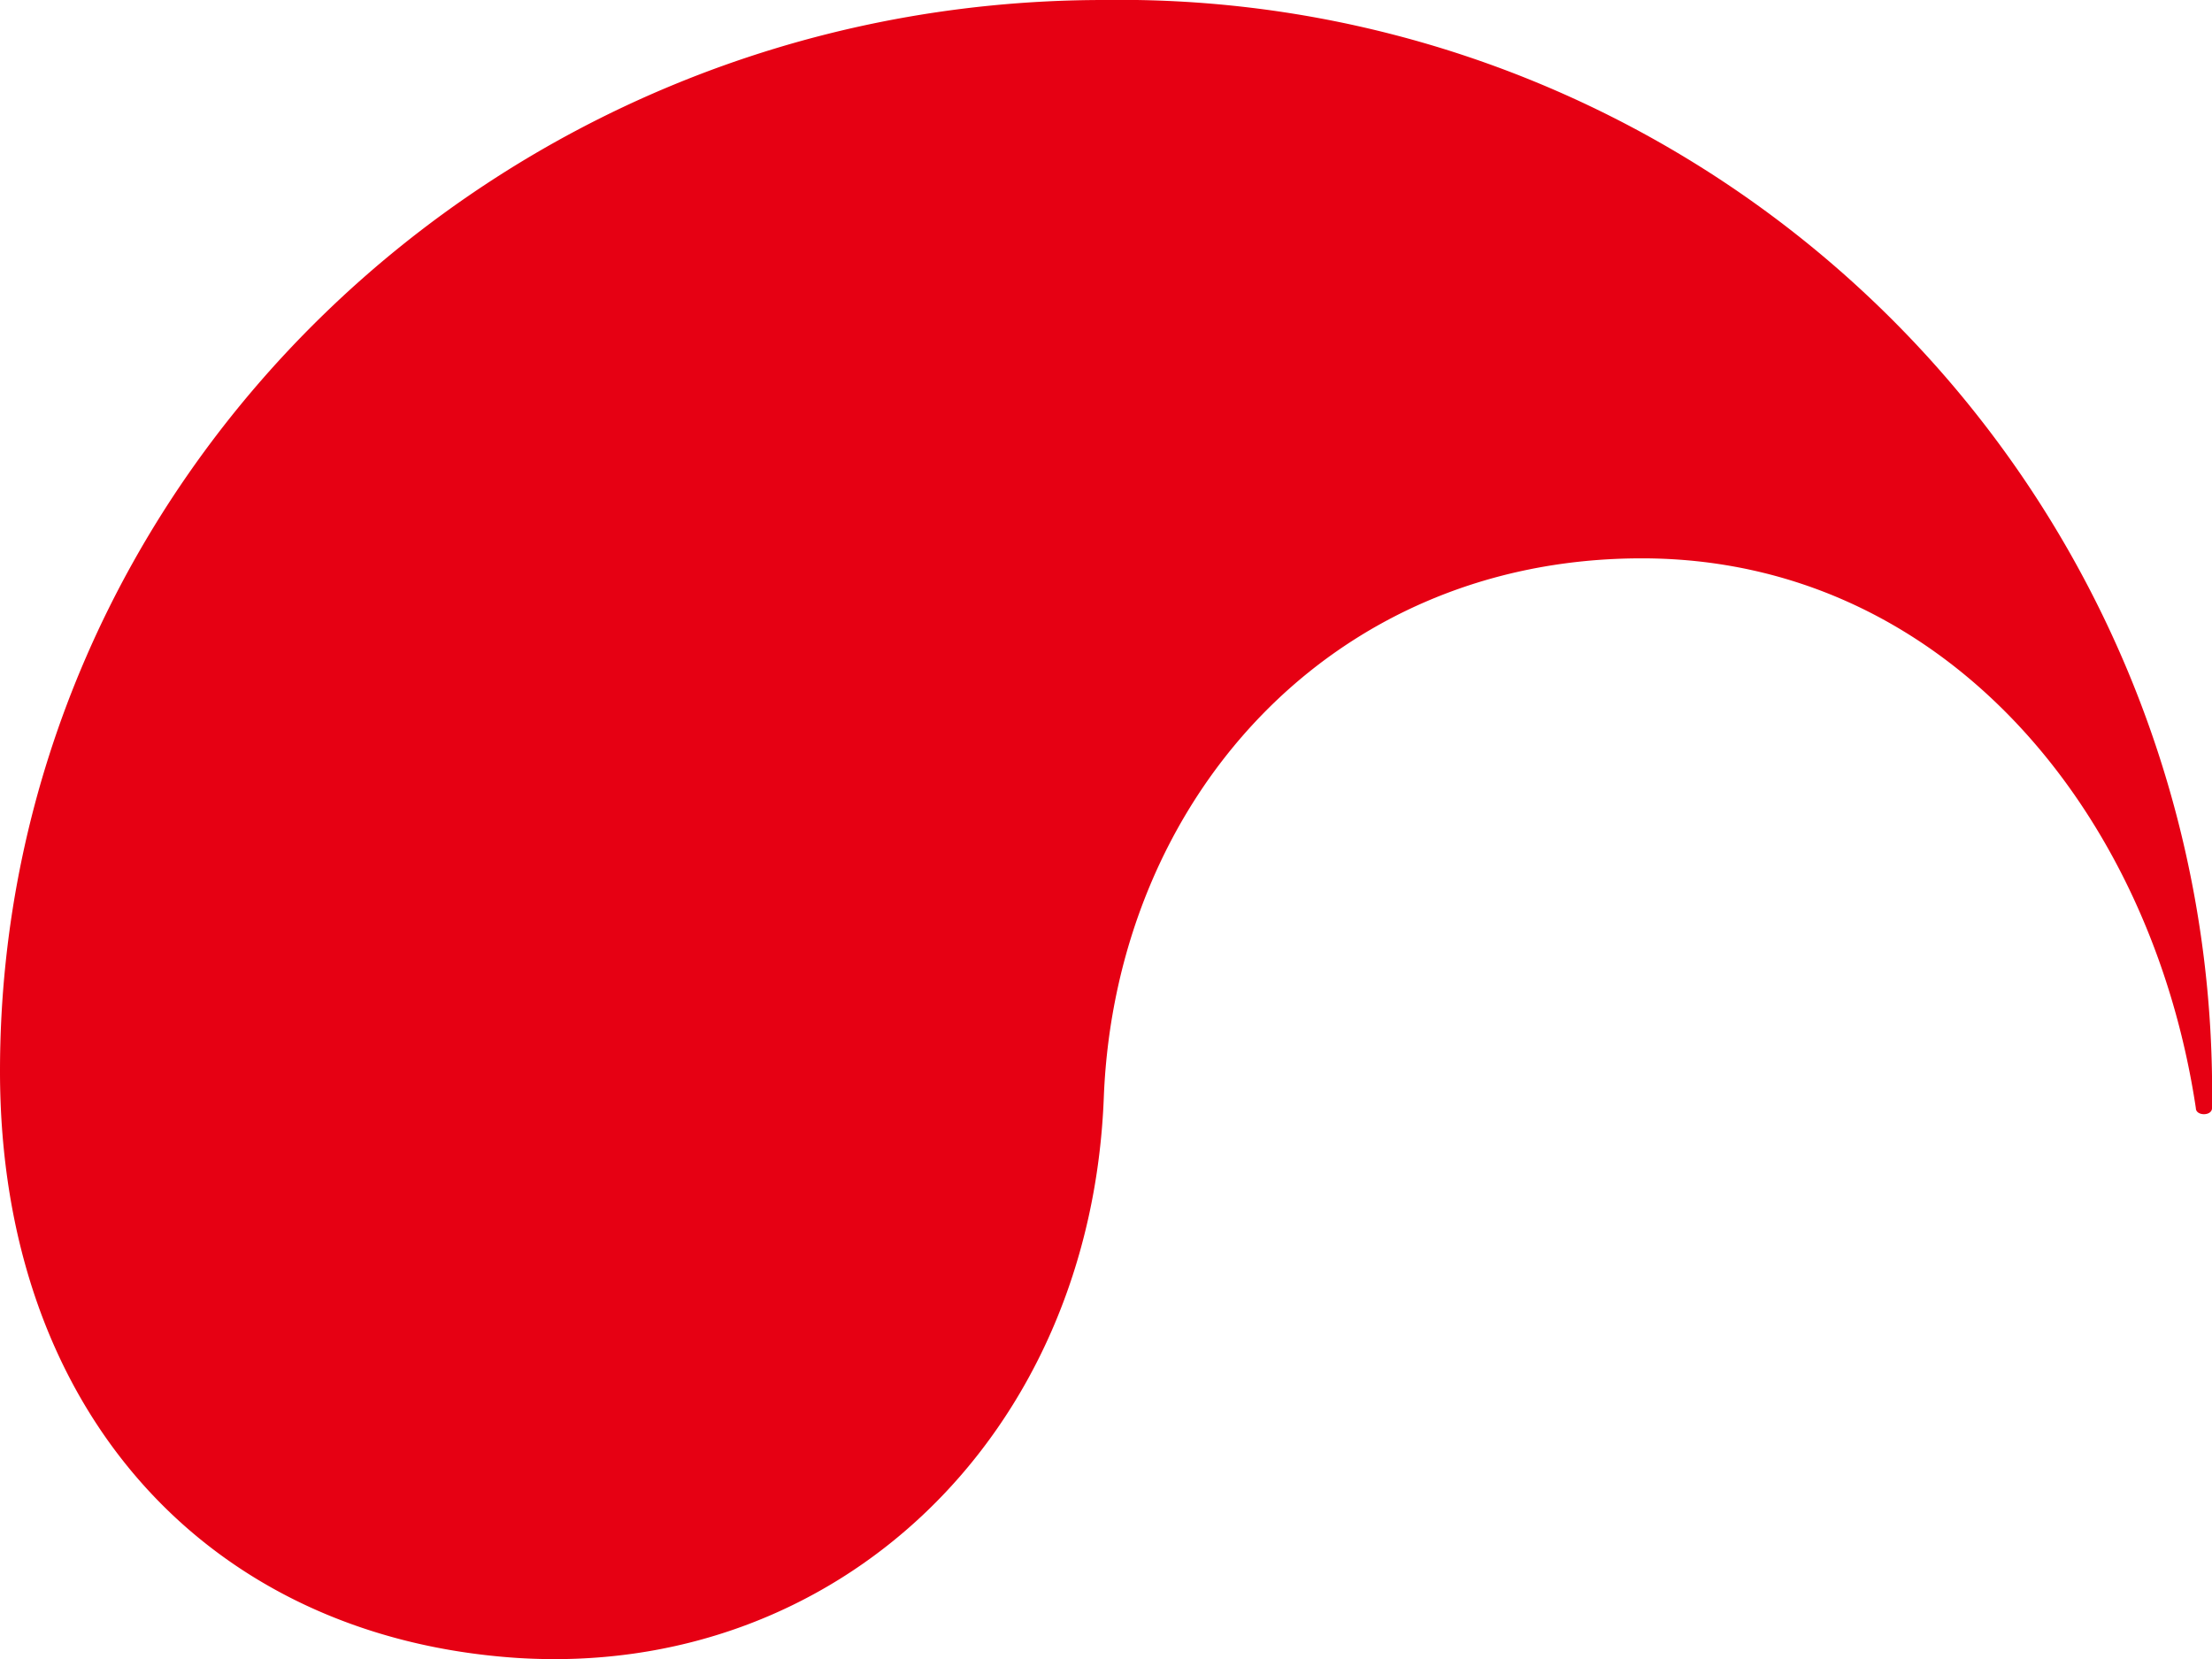 <svg id="Layer_1" data-name="Layer 1" xmlns="http://www.w3.org/2000/svg" viewBox="0 0 46.59 34.95"><defs><style>.cls-1{fill:#e60013;}</style></defs><path class="cls-1" d="M23.25,0C10.37,0,0,10.2,0,22.56c0,7.18,4.41,11.93,10.89,12.36,6.74.43,12.1-4.67,12.36-11.84.26-6.22,4.76-11.32,11.33-11.32,6.31,0,10.72,5.27,11.67,11.58,0,.17.34.17.34,0A23,23,0,0,0,23.25,0Z"/></svg>